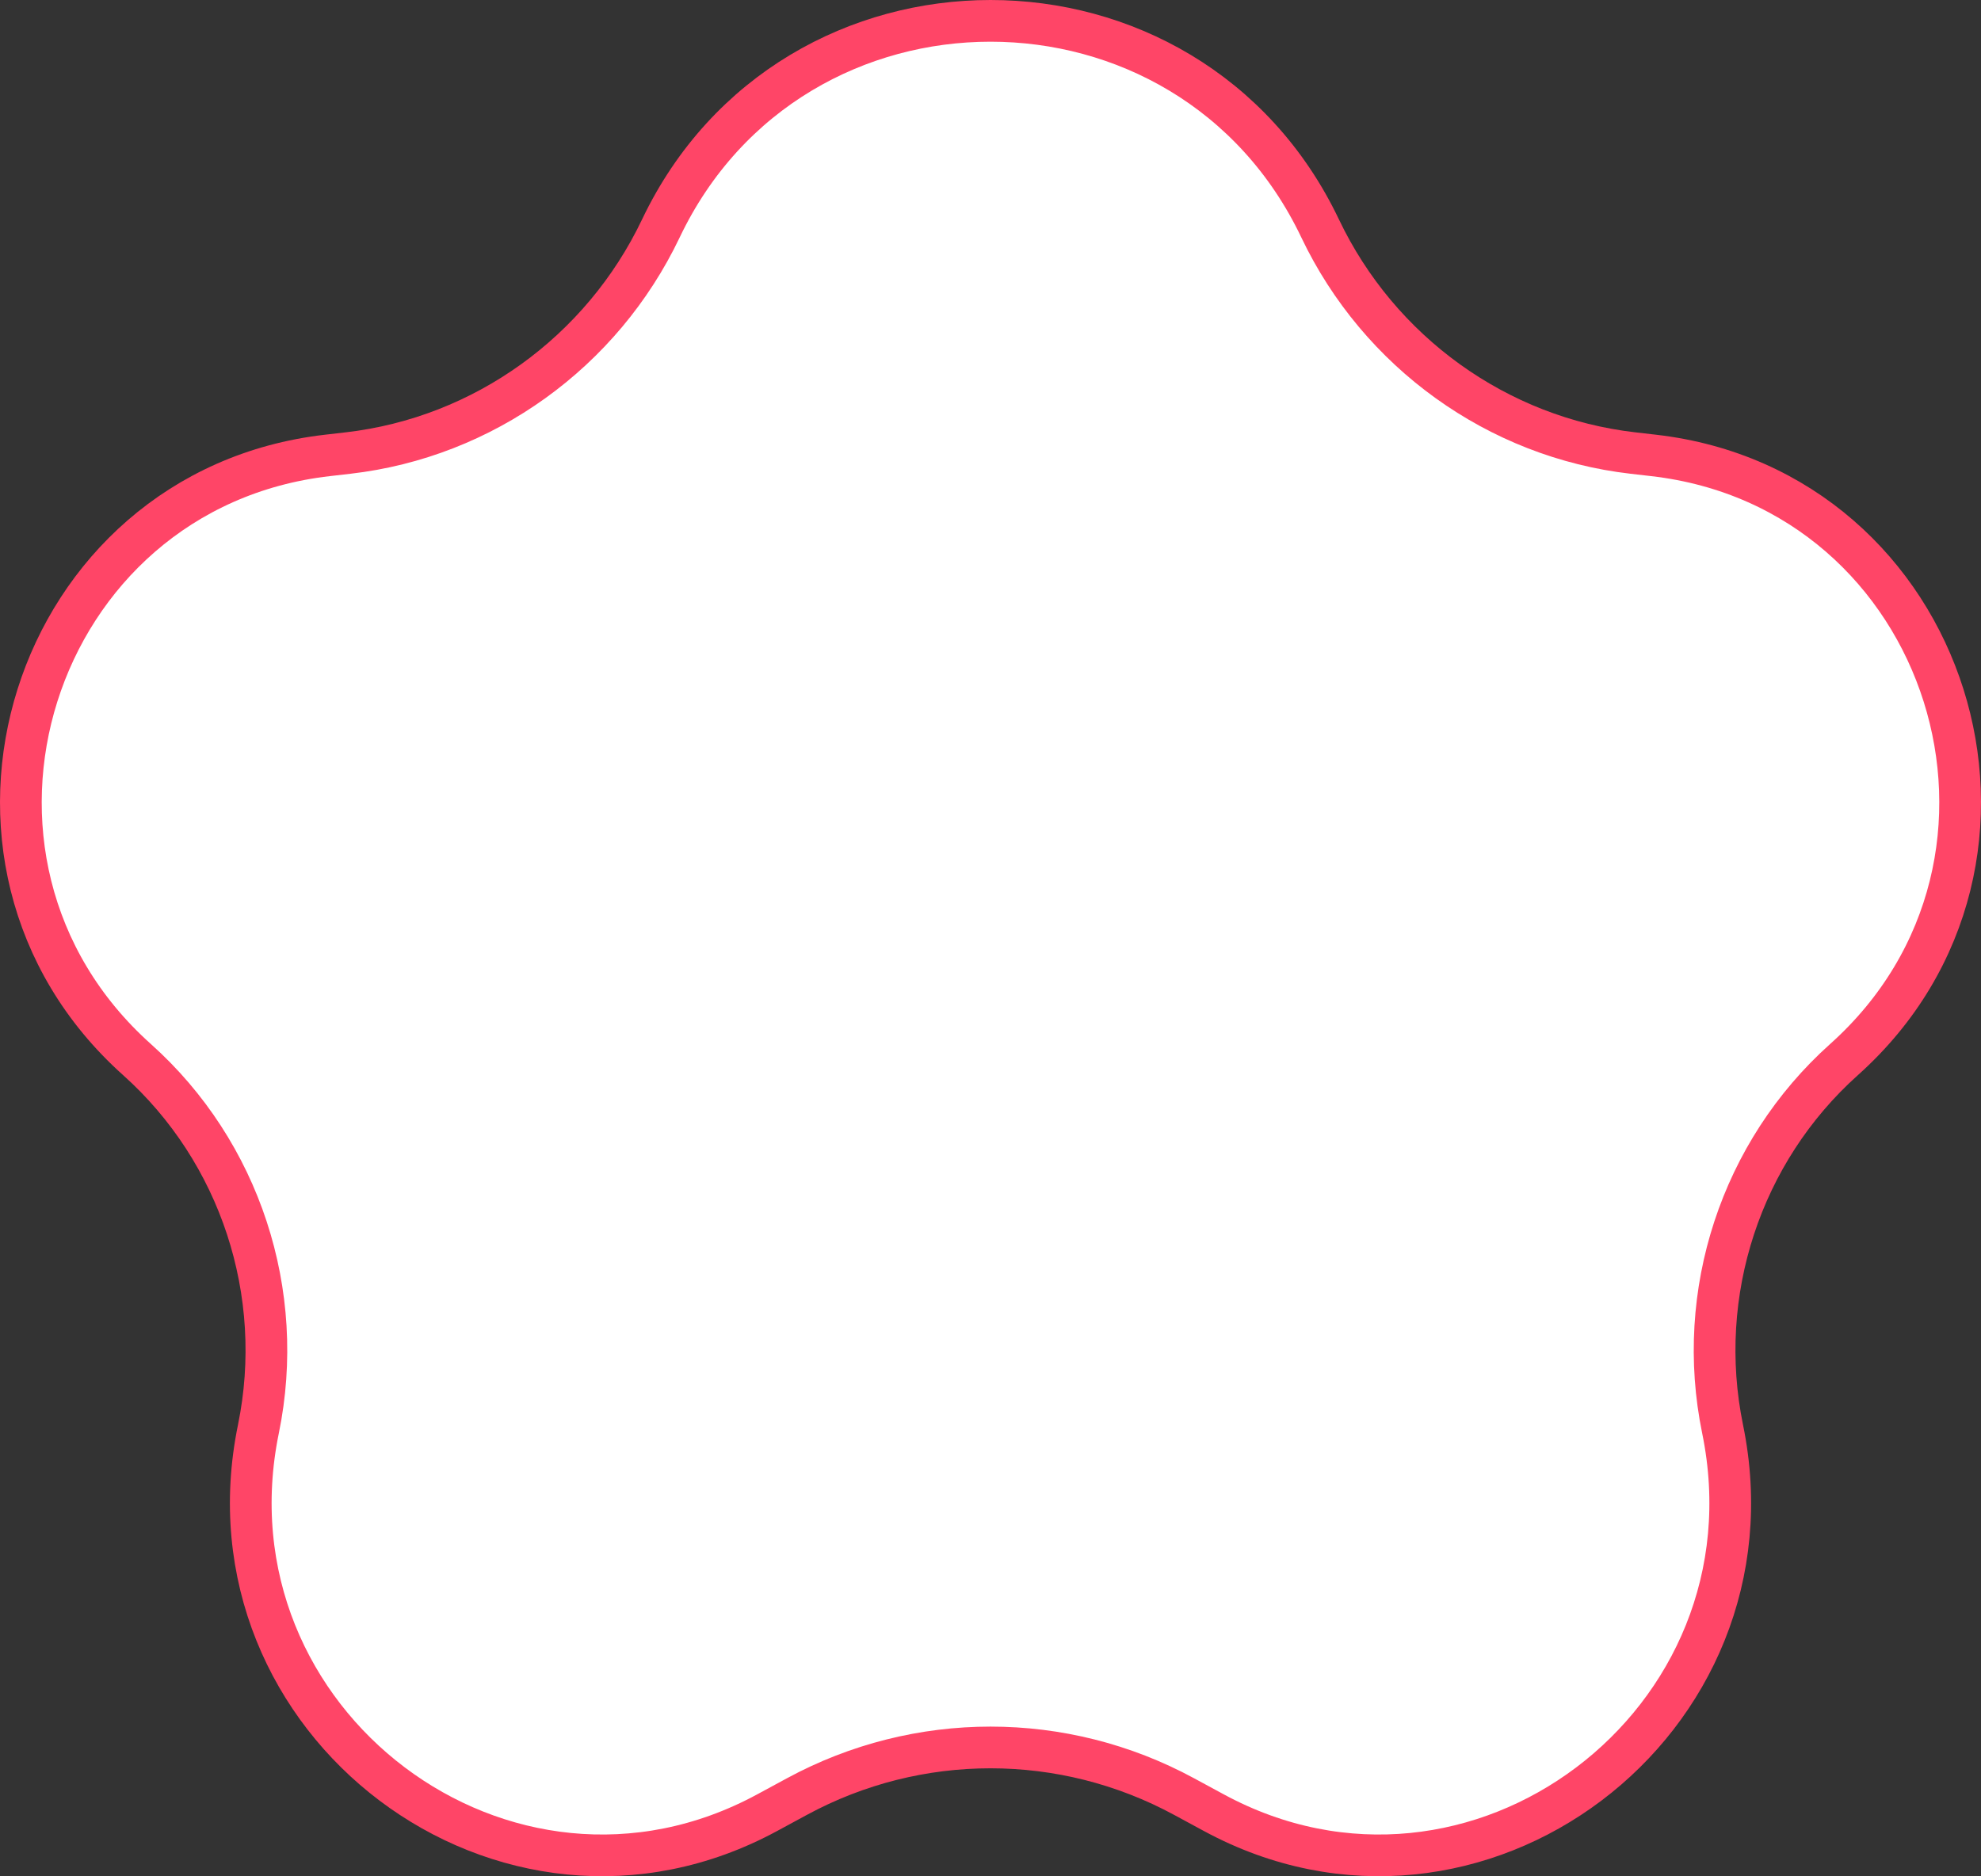 <svg width="95" height="90" viewBox="0 0 95 90" fill="none" xmlns="http://www.w3.org/2000/svg">
<rect x="0" y="0" width="95" height="90" fill="#333333" stroke="none"/>
<path d="M31.691 10.96C38.017 -2.32 56.983 -2.32 63.309 10.96C66.132 16.884 71.809 20.985 78.311 21.731L79.302 21.845C93.509 23.476 99.125 41.248 88.432 50.822C83.483 55.252 81.27 62.026 82.608 68.544C85.497 82.623 70.745 93.74 58.207 86.945L56.781 86.173C50.988 83.033 44.012 83.033 38.219 86.173L36.793 86.945C24.255 93.74 9.503 82.623 12.392 68.544C13.73 62.026 11.517 55.252 6.568 50.822C-4.125 41.248 1.491 23.476 15.698 21.845L16.689 21.731C23.191 20.985 28.868 16.884 31.691 10.96Z" fill="white" stroke="#FF4567" stroke-width="2"/>
</svg>
